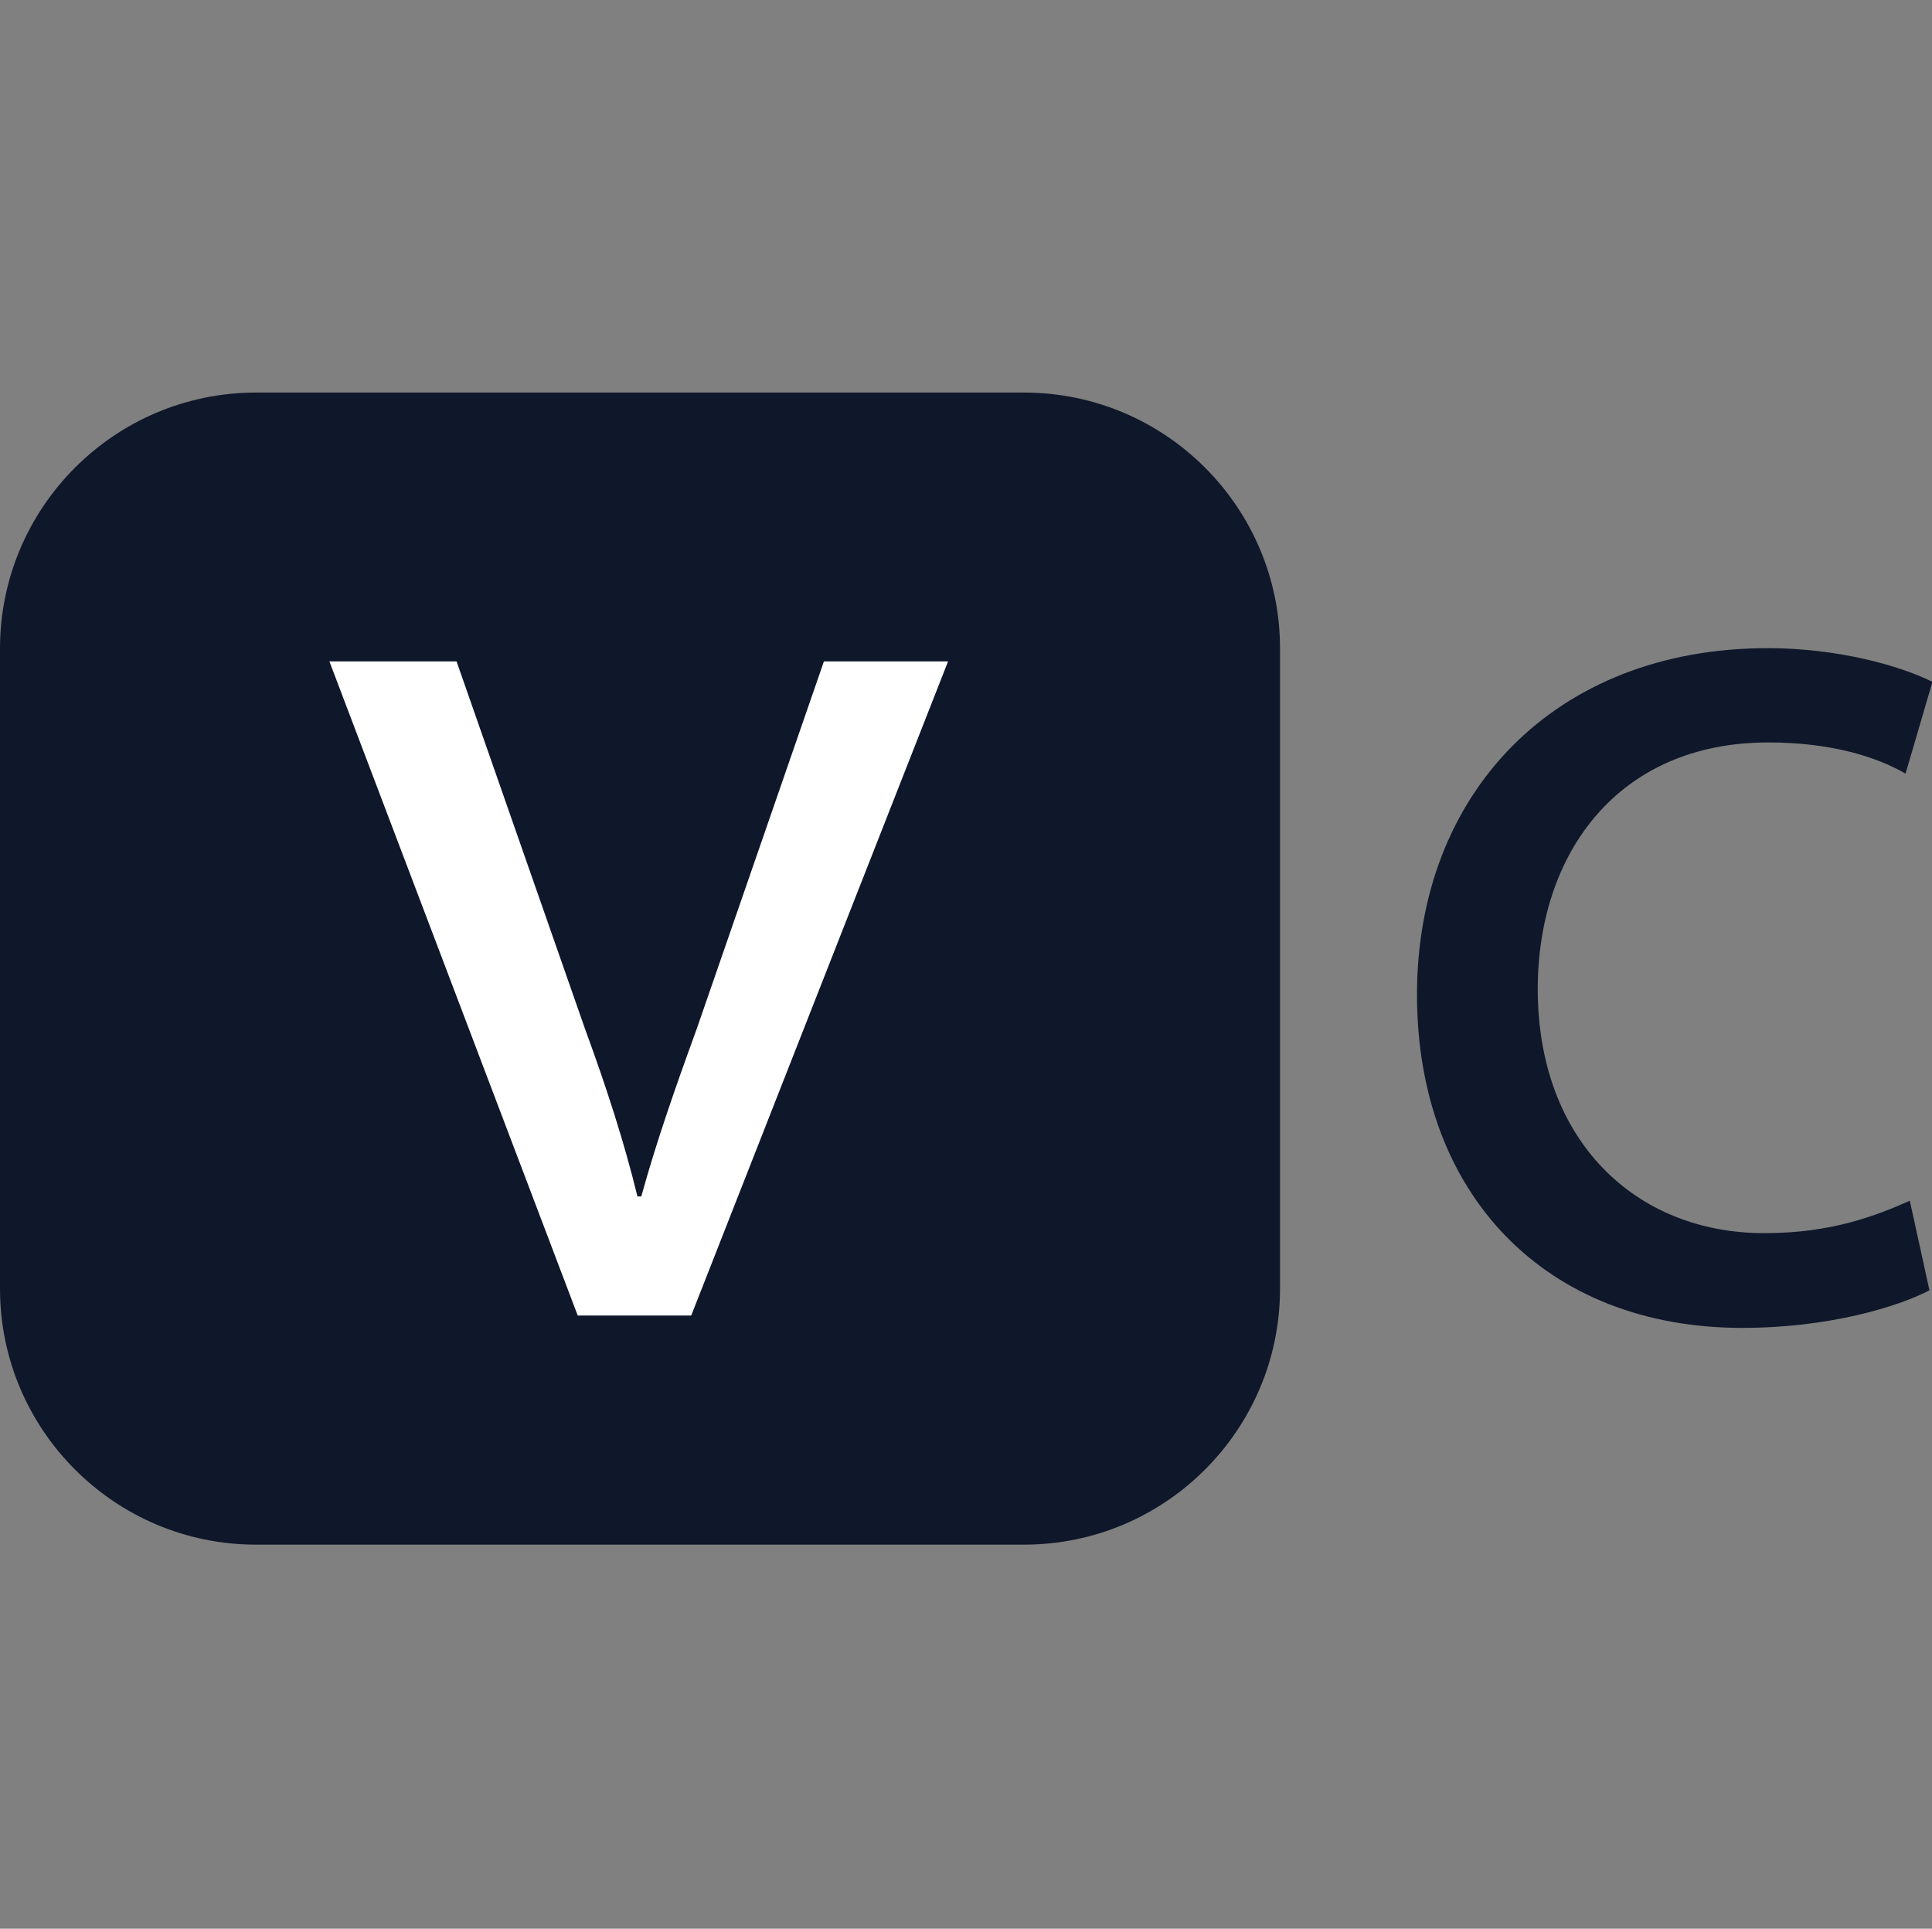 <svg xmlns="http://www.w3.org/2000/svg" viewBox="0 0 452.8 452"><rect x="0" y="0" width="452.8" height="452" fill="#808080" stroke="none"/><style>#c,#q{fill:#0f172a}#v{fill:#fff}@media (prefers-color-scheme:dark){#q{fill:#6b7280}#c,#v{fill:#fff}}</style><path id="q" d="M240 362H60c-33.1 0-60-26.9-60-60V152c0-33.1 26.9-60 60-60h180c33.1 0 60 26.9 60 60v150c0 33.1-26.9 60-60 60z"/><path id="v" d="m107 155 30.1 86.1c5.1 13.9 9.2 26.6 12.3 39.3h.9c3.5-12.7 7.9-25.3 13-39.3l29.8-86.1h29.1L162 308.3h-26.6L77.2 155H107z"/><path id="c" d="M452.2 302.4c-7.3 3.8-23.4 8.8-43.9 8.8-46.1 0-76.2-31.3-76.2-78.1 0-47.1 32.2-81.2 82.2-81.2 16.4 0 31 4.1 38.6 7.9l-6.3 21.5c-6.6-3.8-17.1-7.3-32.2-7.3-35.1 0-54 25.9-54 57.8 0 35.4 22.8 57.2 53.1 57.2 15.8 0 26.2-4.1 34.1-7.6l4.6 21z"/></svg>